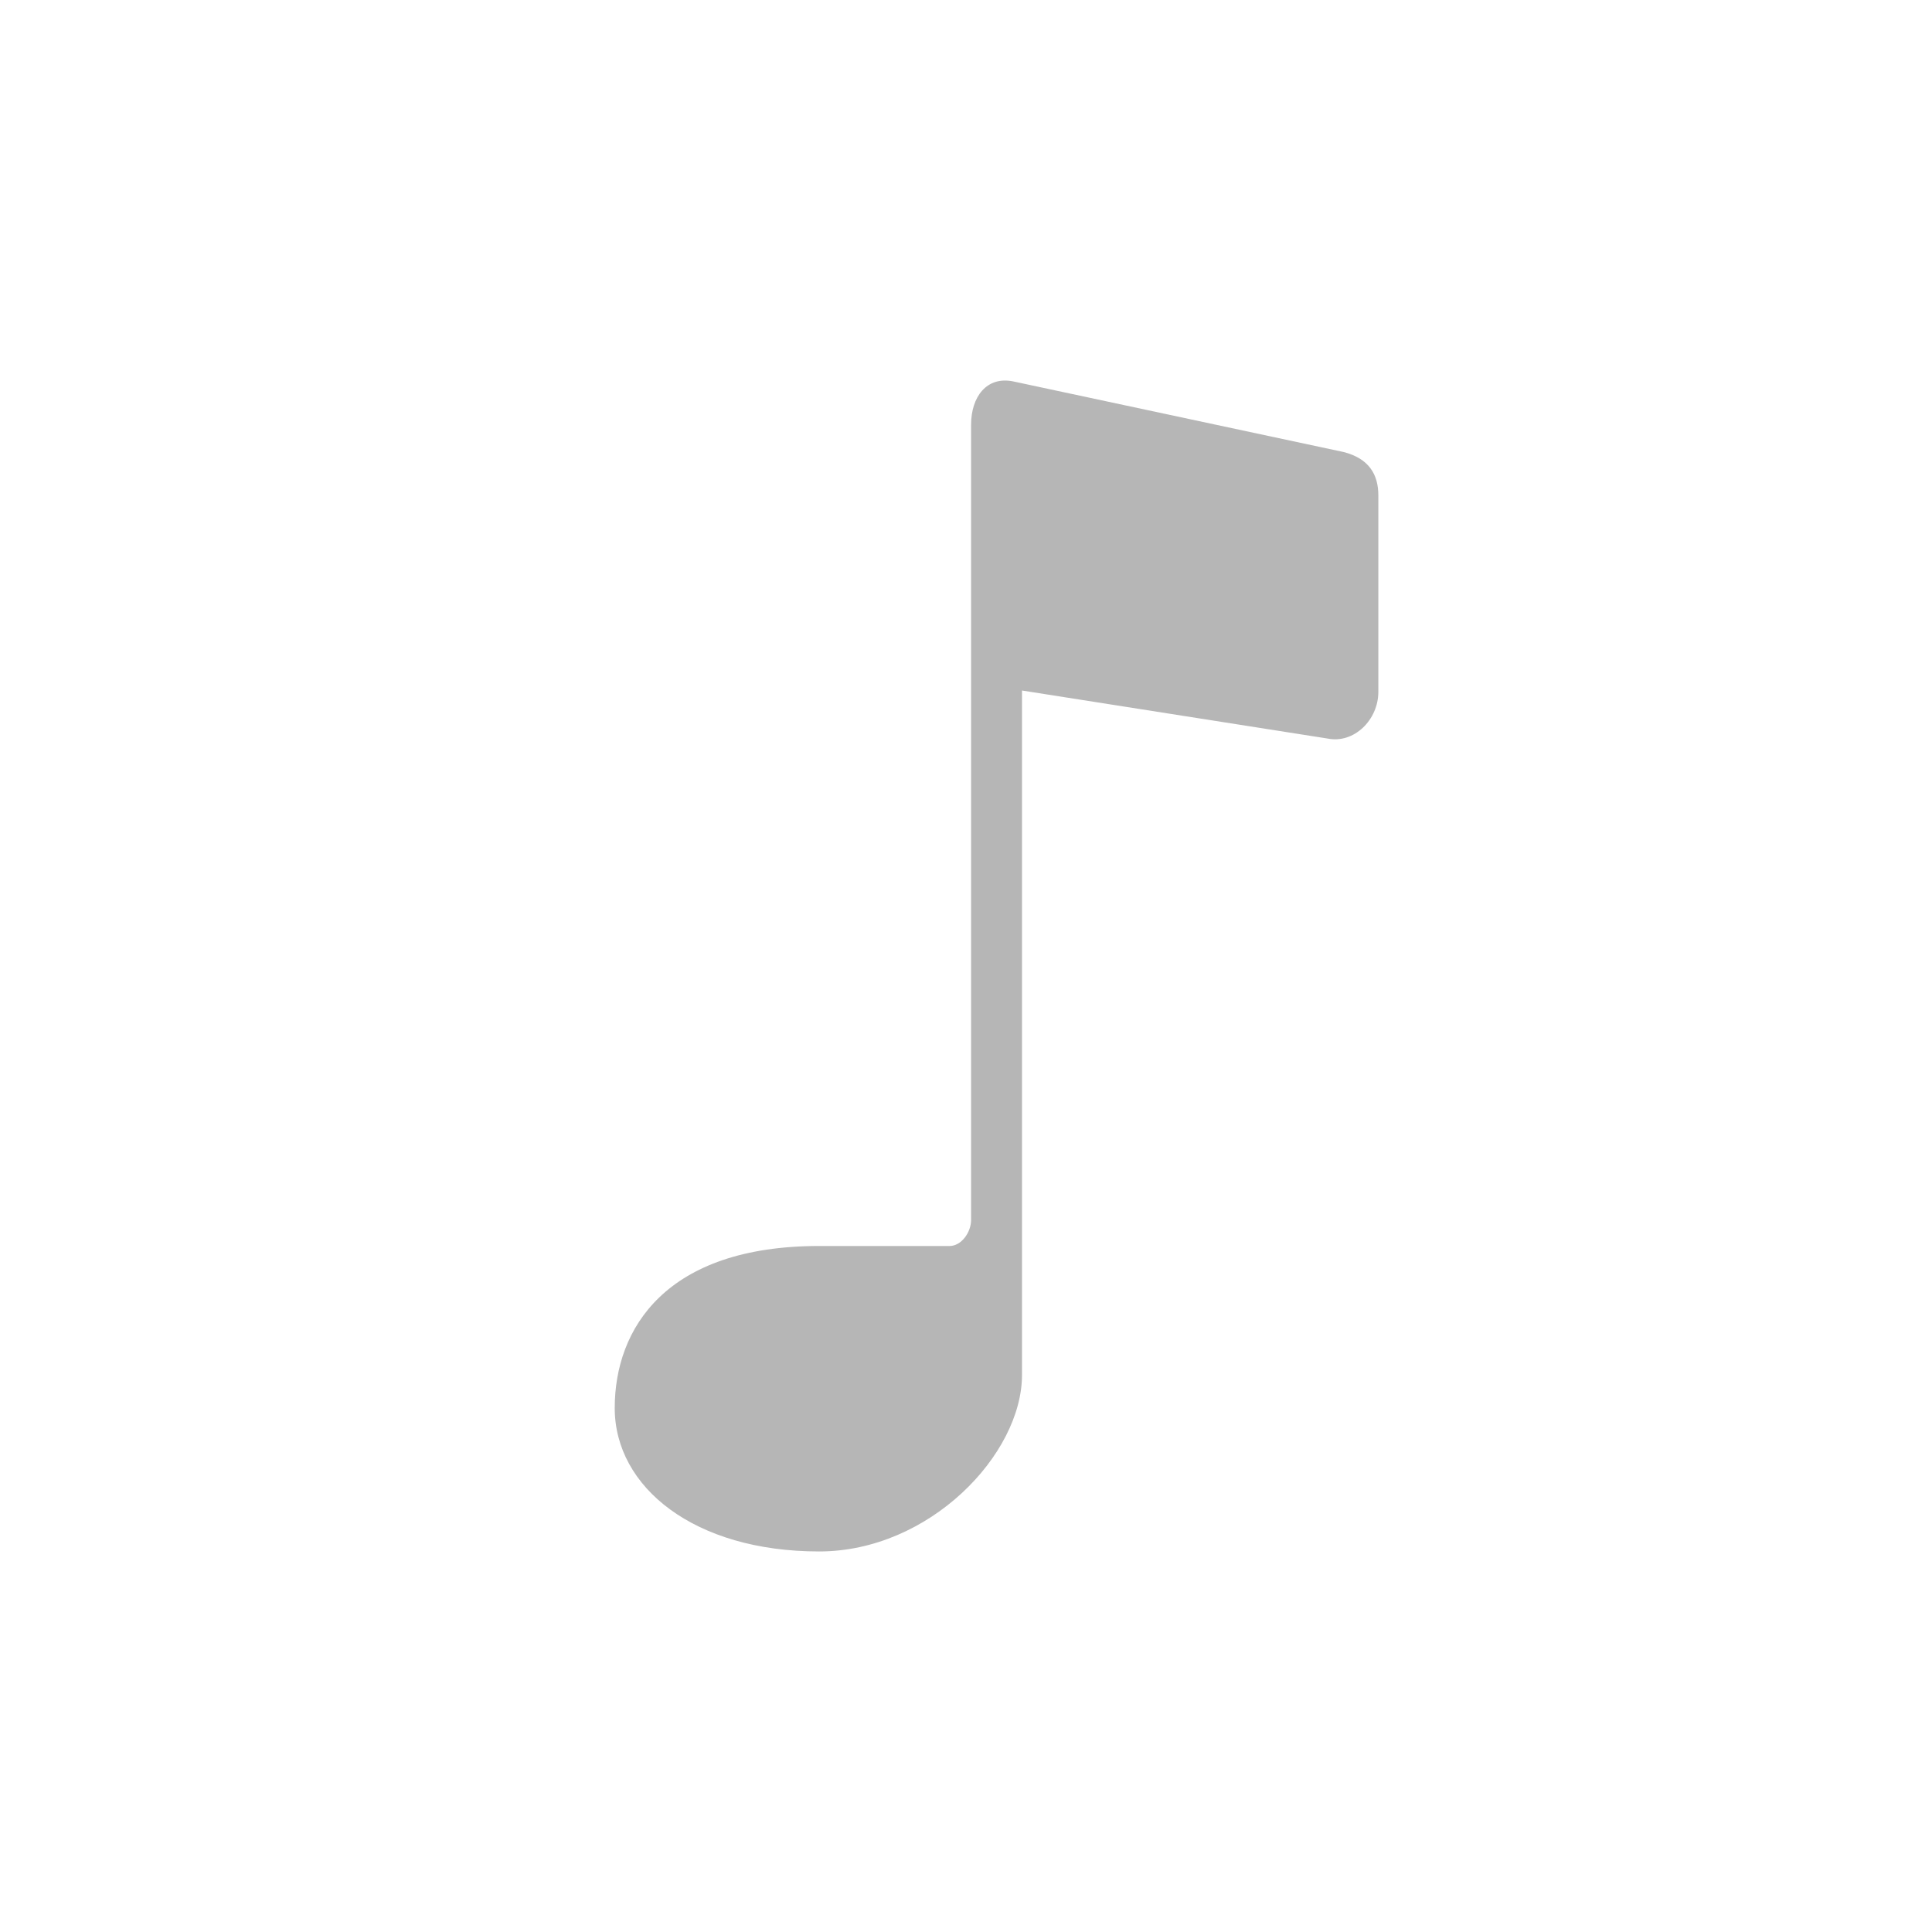 <?xml version="1.0" encoding="UTF-8"?>
<svg width="66px" height="66px" viewBox="0 0 66 66" version="1.1" xmlns="http://www.w3.org/2000/svg" xmlns:xlink="http://www.w3.org/1999/xlink">
    <!-- Generator: Sketch 64 (93537) - https://sketch.com -->
    <title>Songs Icon - Inactive 2</title>
    <desc>Created with Sketch.</desc>
    <g id="iOS-9.3-UI-Kit" stroke="none" stroke-width="1" fill="none" fill-rule="evenodd">
        <g id="-" transform="translate(-7, -3543)">
            <g id="Songs-Icon---Inactive-2" transform="translate(7, 3543)">
                <rect id="Rectangle" fill="#FFFFFF" x="0" y="0" width="66" height="66"></rect>
                <path d="M21,48.1 C21,50.806 23.717,53 27.981,53 C31.761,53 34.913,49.677 34.913,46.971 L34.913,23.589 L45.347,25.229 C46.257,25.416 47.086,24.589 47.086,23.637 L47.086,16.921 C47.086,16.203 46.76,15.664 45.905,15.443 L34.615,13.03 C33.706,12.843 33.174,13.557 33.174,14.508 L33.174,41.676 C33.174,42.092 32.846,42.565 32.44,42.565 L27.982,42.565 C22.739,42.566 21,45.394 21,48.1 L21,48.1 Z" id="Songs-Icon---Inactive" fill="#B6B6B6"></path>
            </g>
        </g>
    </g>
</svg>